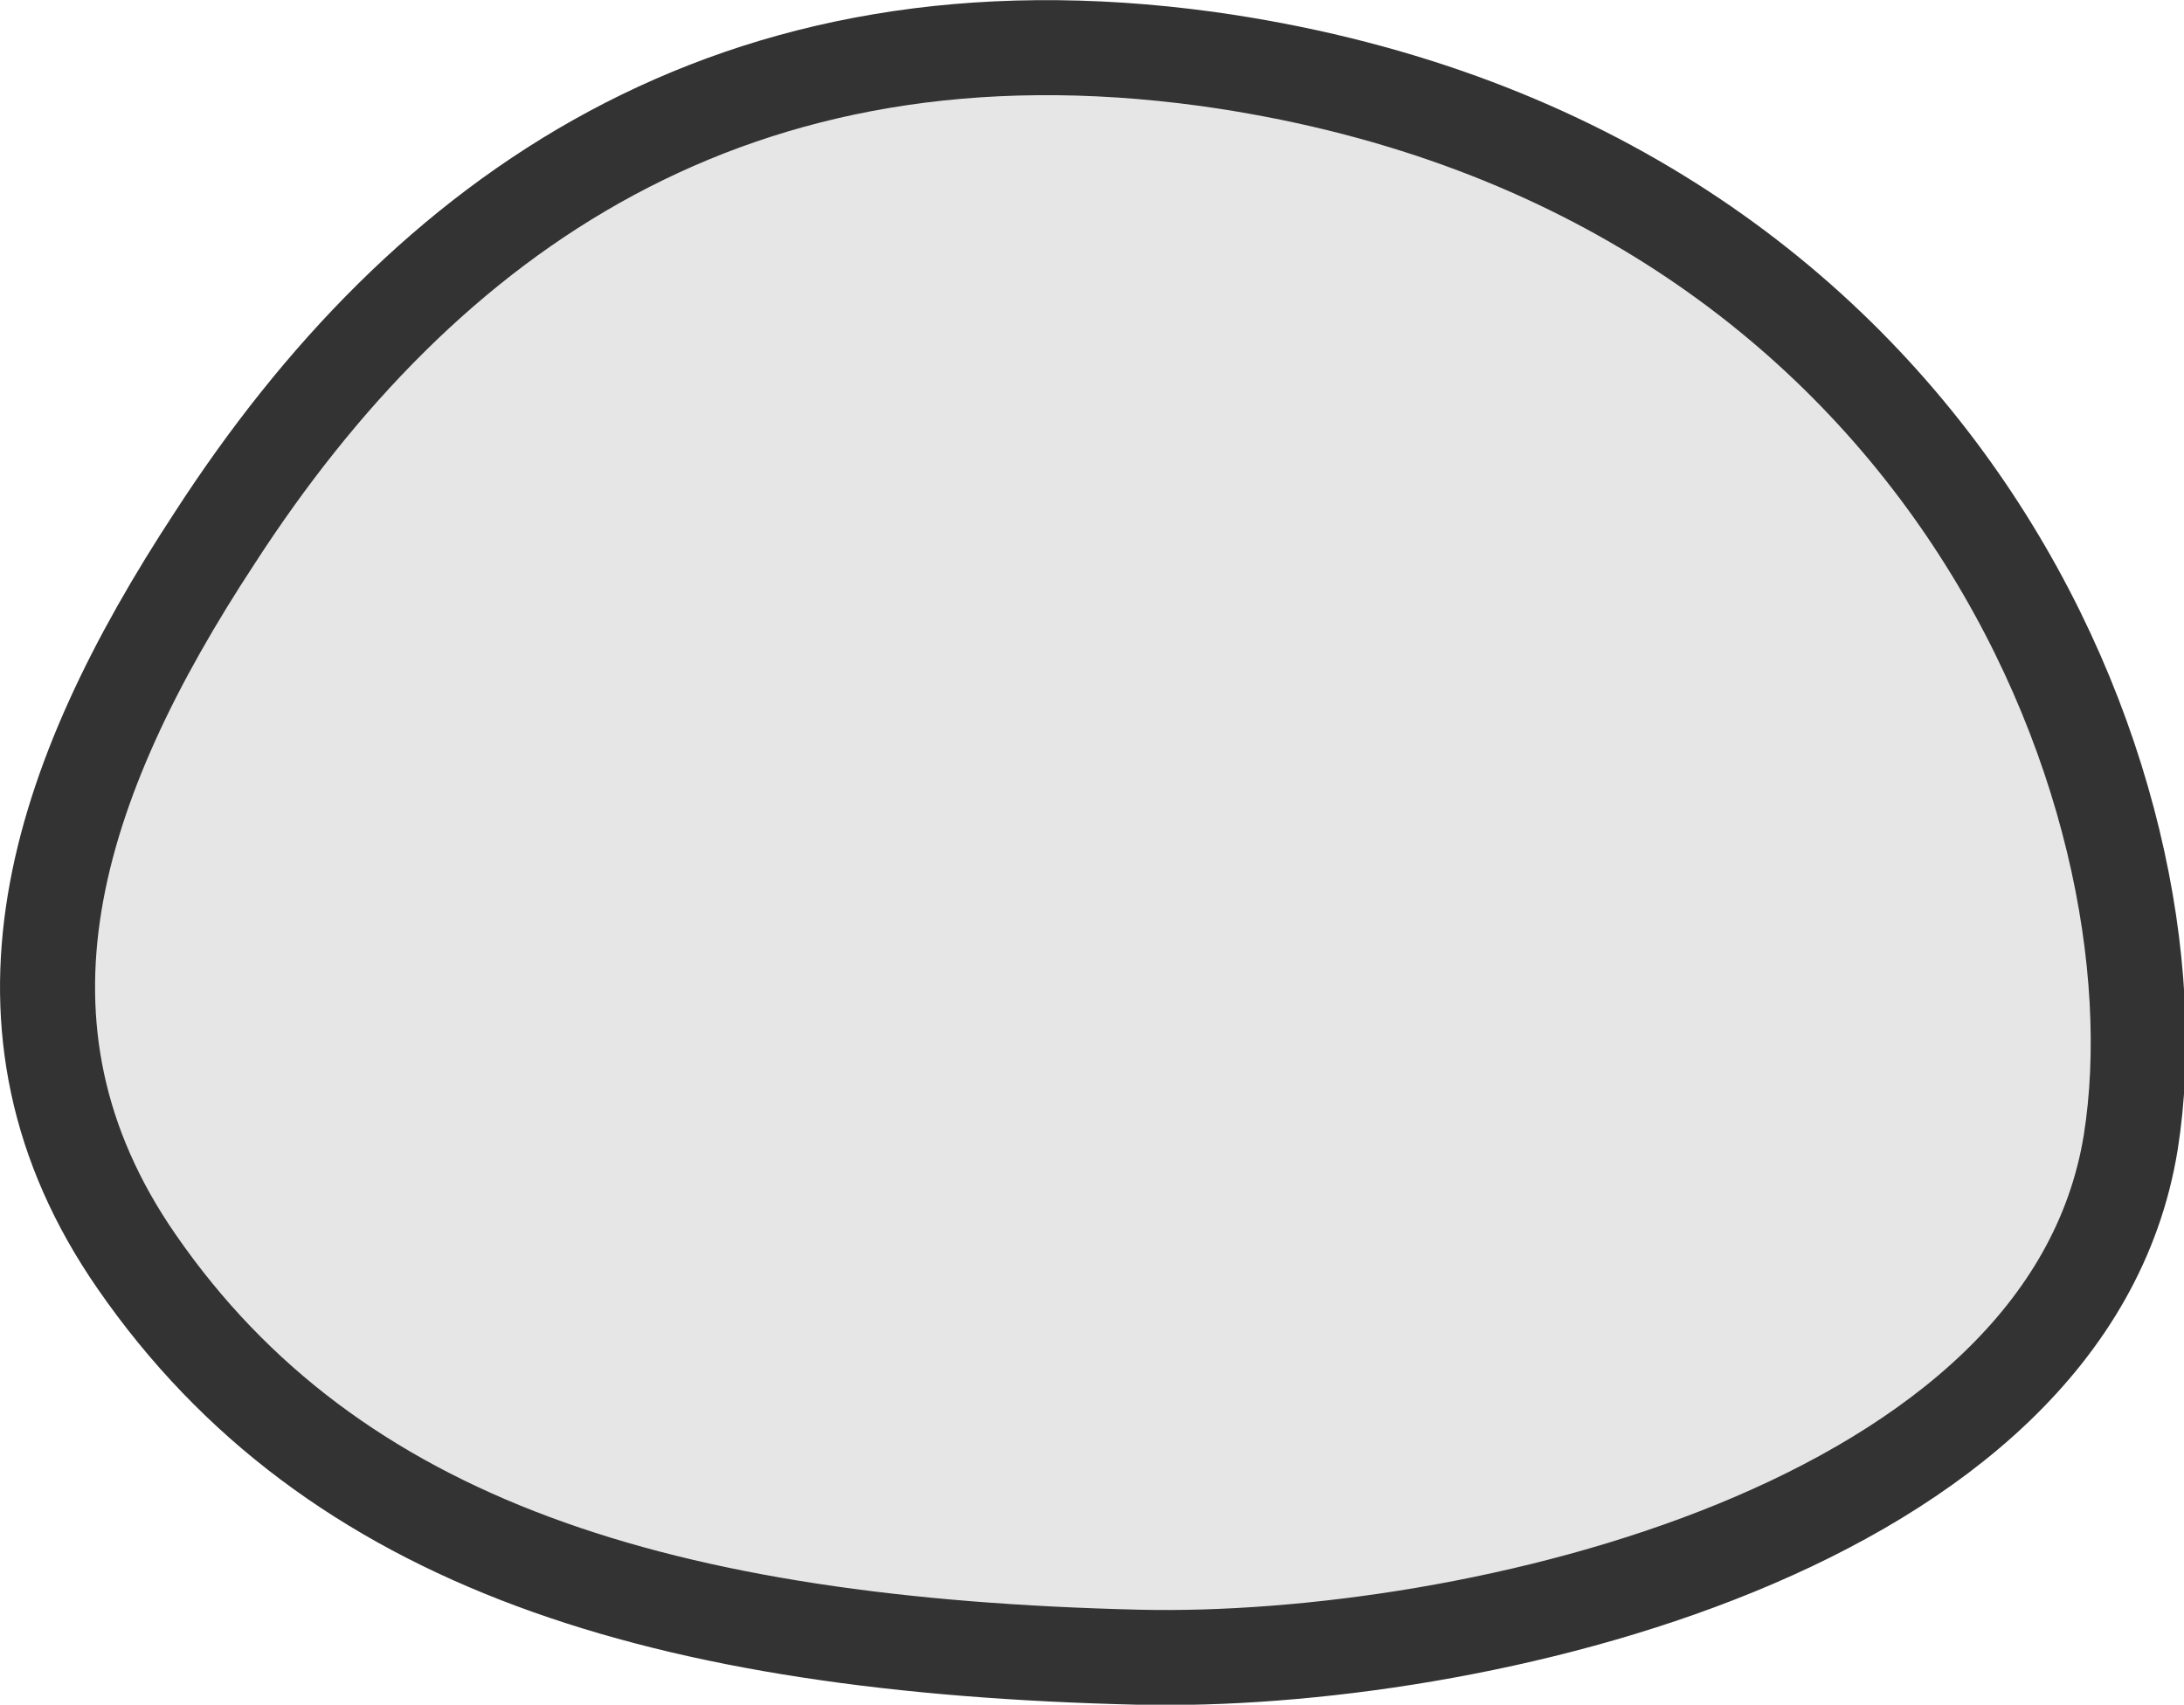 <?xml version="1.0" encoding="utf-8"?>
<!-- Generator: Adobe Illustrator 21.0.0, SVG Export Plug-In . SVG Version: 6.00 Build 0)  -->
<svg version="1.1" id="Layer_1" xmlns="http://www.w3.org/2000/svg" xmlns:xlink="http://www.w3.org/1999/xlink" x="0px" y="0px"
	 viewBox="0 0 114.9 89.7" style="enable-background:new 0 0 114.9 89.7;" xml:space="preserve">
<style type="text/css">
	.st0{fill:#E6E6E6;stroke:#333333;stroke-width:5;stroke-miterlimit:10;}
</style>
<path class="st0" d="M11.3,28.3C2.9,41.1-1.4,54,7.2,66.4c10.3,14.9,27.7,20.2,52.7,20.8c17.5,0.4,48.9-6.7,52.2-27.1
	c2.9-18.3-9.9-51.6-48.6-57C38.6-0.3,22.3,11.3,11.3,28.3z"/>
</svg>

